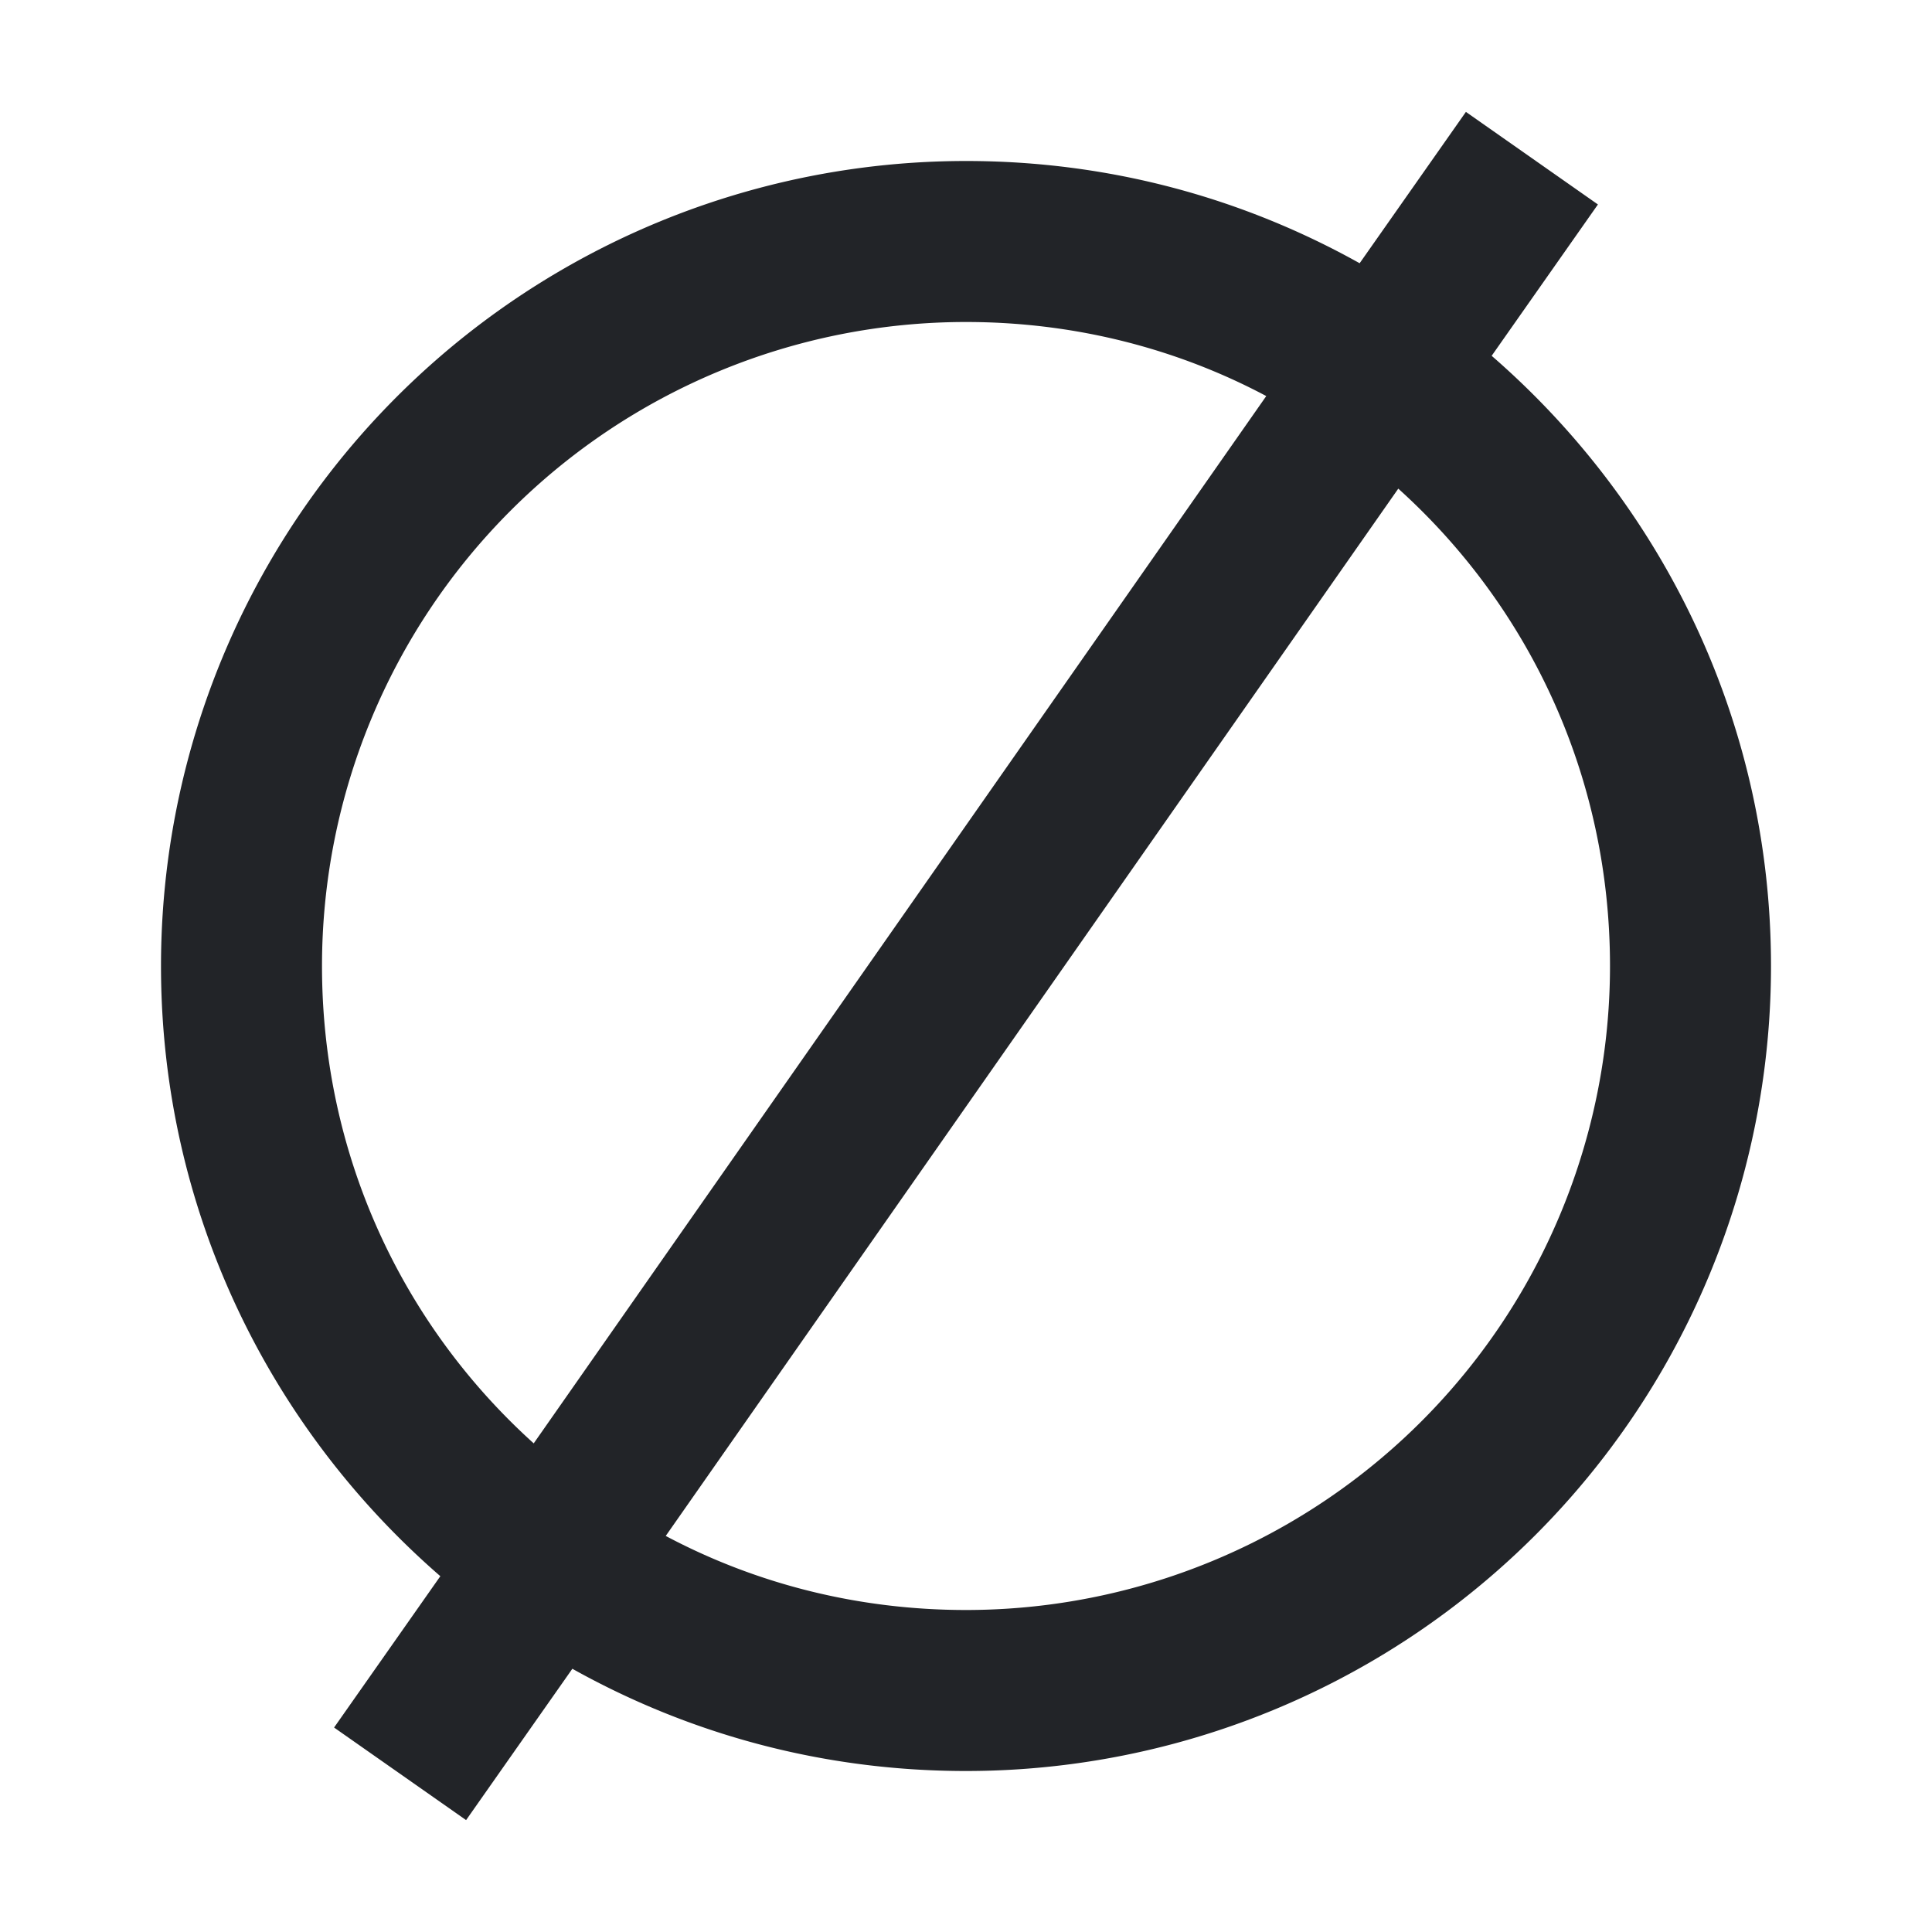<?xml version="1.0" encoding="UTF-8"?><!DOCTYPE svg PUBLIC "-//W3C//DTD SVG 1.1//EN" "http://www.w3.org/Graphics/SVG/1.1/DTD/svg11.dtd"><svg fill="#222428" xmlns="http://www.w3.org/2000/svg" xmlns:xlink="http://www.w3.org/1999/xlink" version="1.1" id="mdi-diameter-variant" width="24" height="24" viewBox="0 0 24 24"><path d="M4.15,21.46L5.47,19.58C3.35,17.74 2,15.03 2,12A10,10 0 0,1 12,2C13.78,2 15.44,2.46 16.89,3.27L18.21,1.39L19.85,2.54L18.53,4.42C20.65,6.26 22,8.97 22,12A10,10 0 0,1 12,22C10.22,22 8.56,21.54 7.11,20.73L5.79,22.61L4.15,21.46M12,4A8,8 0 0,0 4,12C4,14.35 5,16.46 6.63,17.93L15.73,4.92C14.62,4.33 13.35,4 12,4M12,20A8,8 0 0,0 20,12C20,9.65 19,7.54 17.37,6.07L8.27,19.08C9.38,19.67 10.65,20 12,20Z" /></svg>